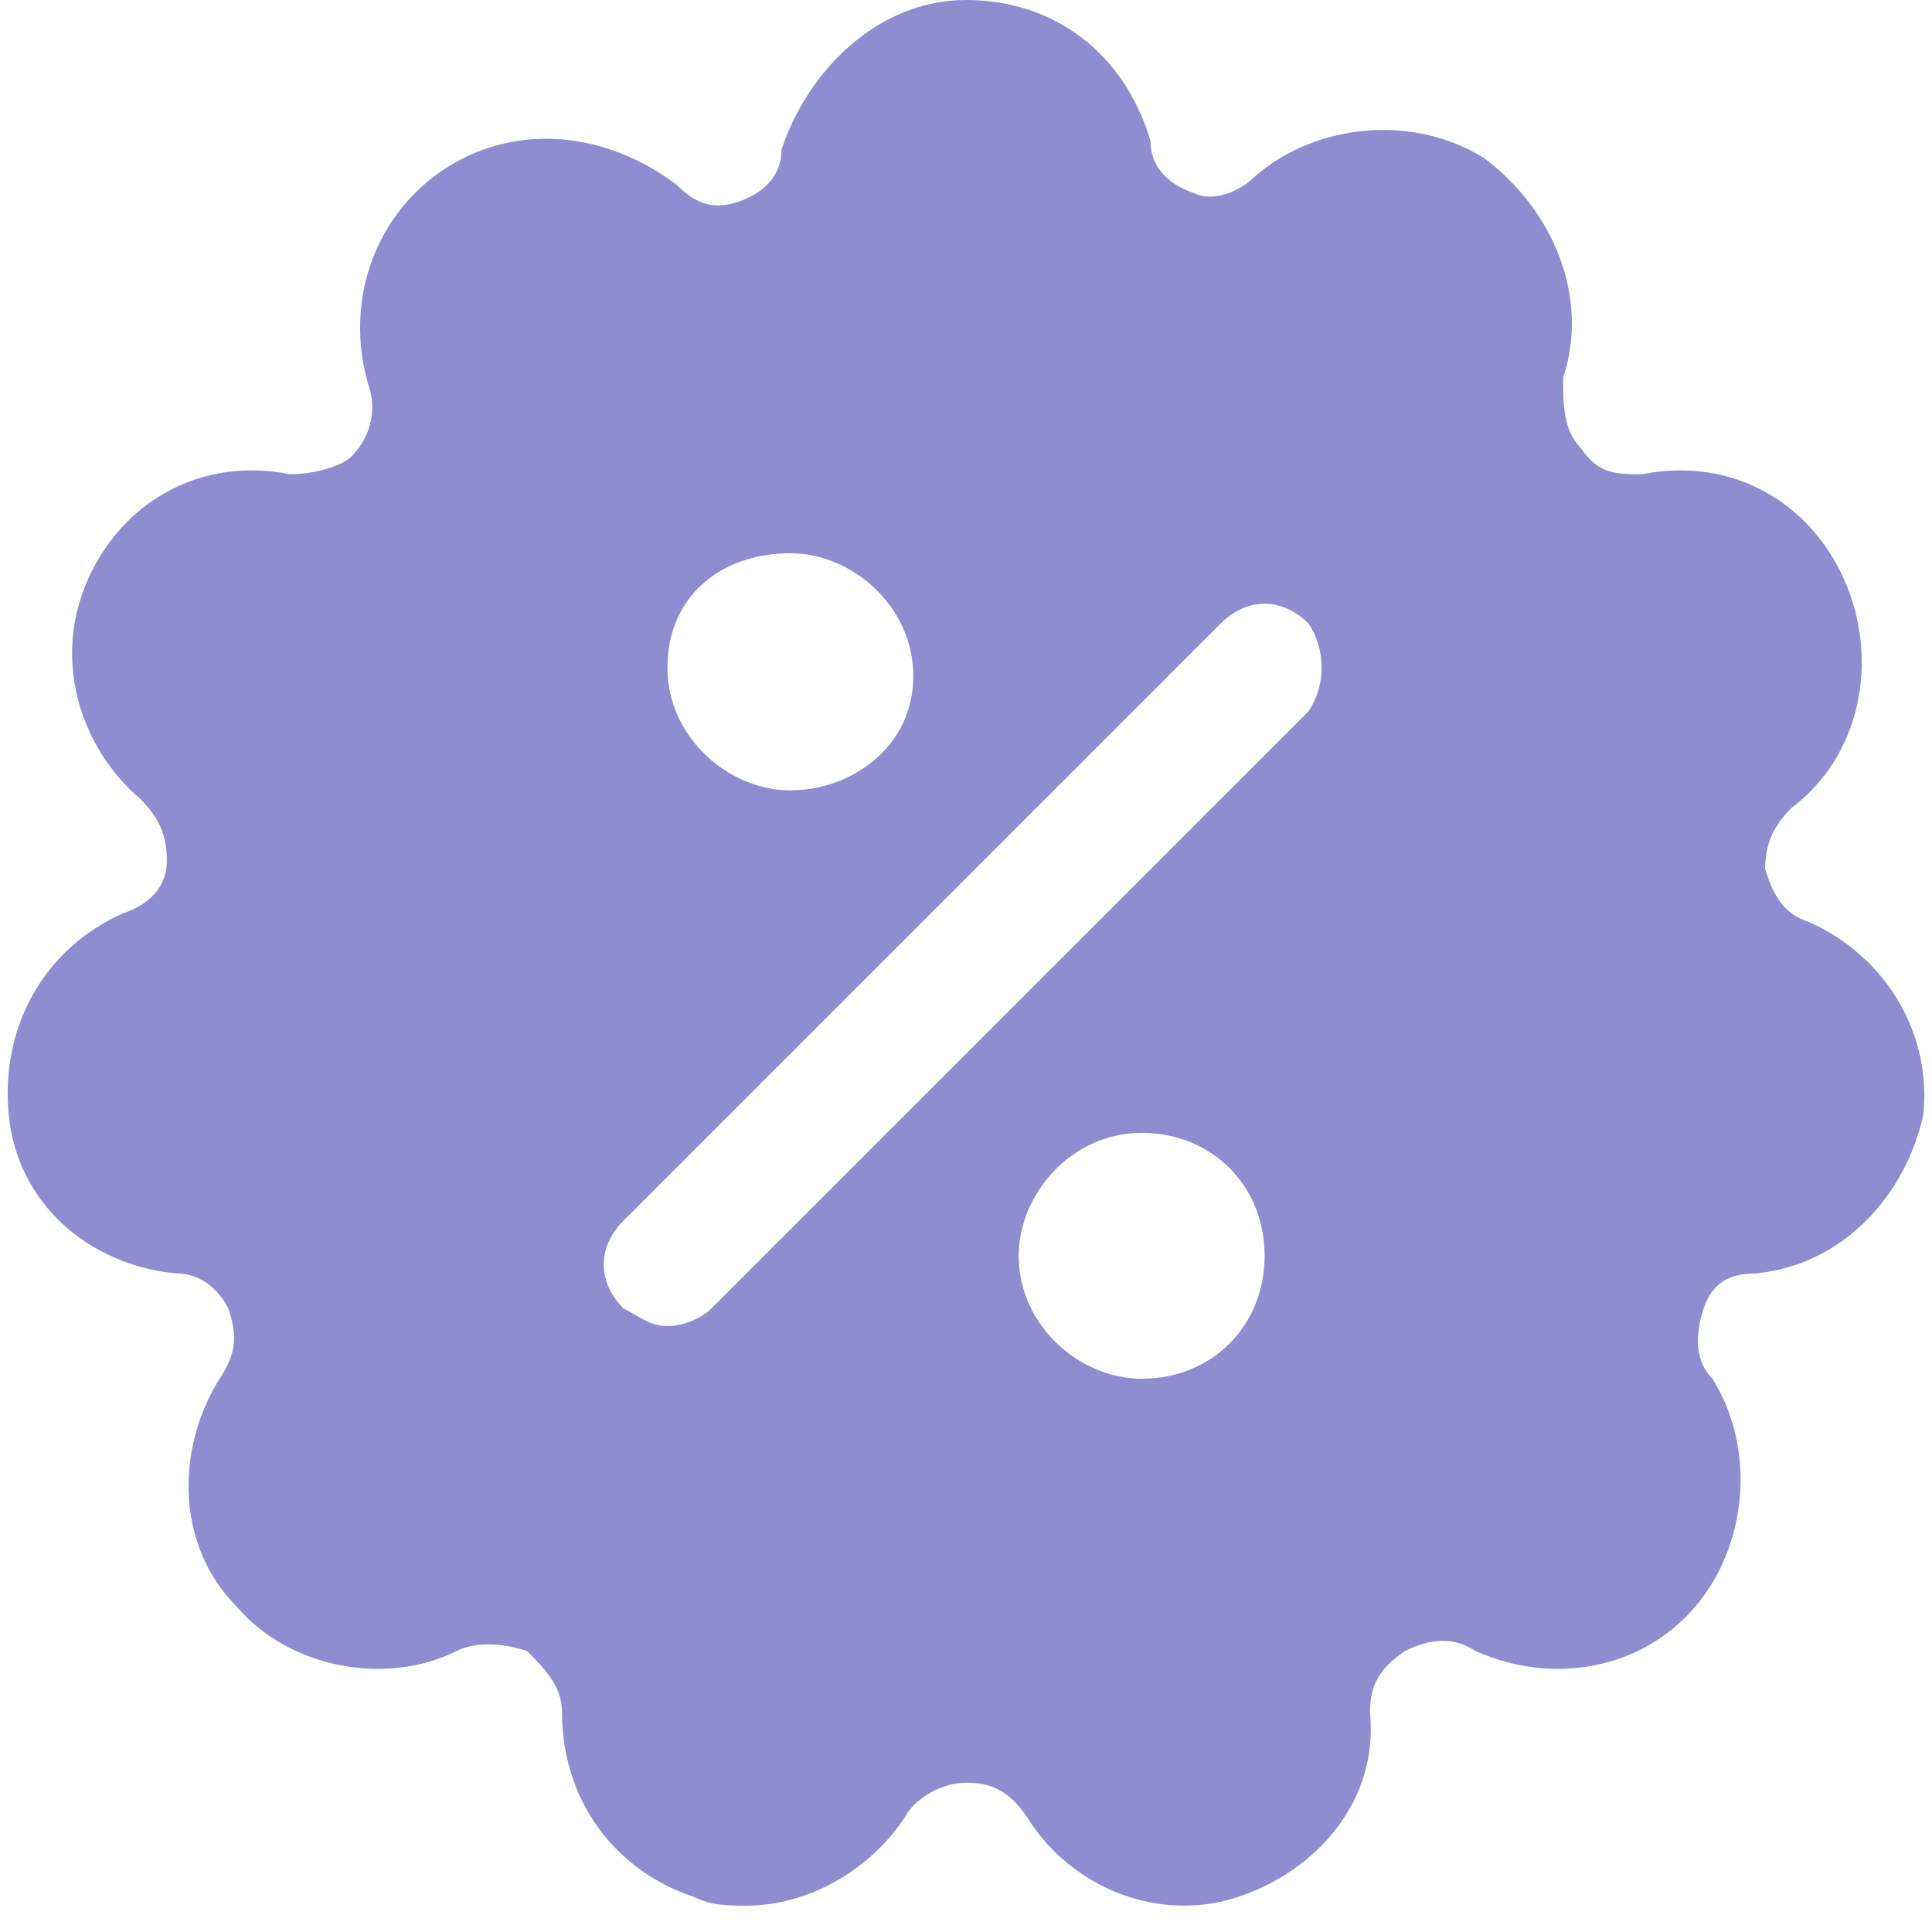<svg xmlns="http://www.w3.org/2000/svg" width="22" height="22"><path d="M20.6 10.5c-.3-.1-.4-.3-.5-.6 0-.3.1-.5.3-.7.8-.6 1-1.7.6-2.6-.4-.9-1.3-1.4-2.3-1.2-.3 0-.5 0-.7-.3-.2-.2-.2-.5-.2-.8.3-.9-.1-1.9-.9-2.5-.8-.5-1.9-.4-2.6.2-.2.2-.5.3-.7.2-.3-.1-.5-.3-.5-.6C12.8.6 12 0 11 0S9.2.8 8.9 1.7c0 .3-.2.5-.5.6-.3.1-.5 0-.7-.2-.8-.6-1.8-.7-2.6-.2-.8.5-1.2 1.5-.9 2.5.1.3 0 .6-.2.8-.1.1-.4.2-.7.2-1-.2-1.9.3-2.3 1.2-.4.9-.1 1.9.6 2.5.2.2.3.4.3.7 0 .3-.2.5-.5.6-.9.4-1.4 1.3-1.3 2.3.1 1 .9 1.7 1.9 1.8.3 0 .5.2.6.4.1.3.1.5-.1.8-.5.8-.5 1.9.2 2.6.6.7 1.7.9 2.5.5.2-.1.5-.1.8 0 .2.2.4.4.4.7 0 1 .6 1.8 1.5 2.1.2.1.4.1.6.1.7 0 1.4-.4 1.8-1 .1-.2.4-.4.7-.4.3 0 .5.1.7.4.5.8 1.5 1.2 2.4.9.9-.3 1.6-1.1 1.5-2.1 0-.3.1-.5.4-.7.2-.1.5-.2.8 0 .9.4 1.9.2 2.5-.5.6-.7.7-1.8.2-2.6-.2-.2-.2-.5-.1-.8.1-.3.3-.4.6-.4 1-.1 1.7-.9 1.9-1.8.1-.9-.4-1.8-1.3-2.2zM9 6.3c.7 0 1.4.6 1.4 1.4S9.7 9 9 9s-1.4-.6-1.4-1.4.6-1.3 1.4-1.3zm4 9.4c-.7 0-1.4-.6-1.4-1.4 0-.7.6-1.4 1.4-1.4s1.4.6 1.4 1.4c0 .8-.6 1.4-1.4 1.4zm1.9-7.6l-6.8 6.8c-.1.1-.3.2-.5.2s-.3-.1-.5-.2c-.3-.3-.3-.7 0-1l6.8-6.8c.3-.3.7-.3 1 0 .2.3.2.7 0 1z" fill="#8E8DCF"/></svg>